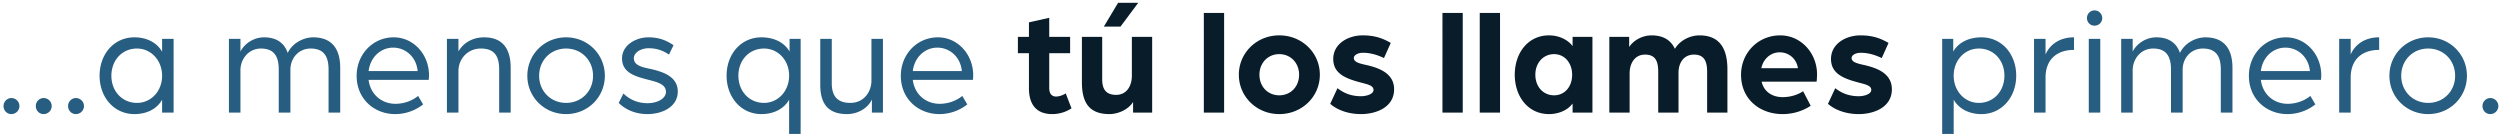 <svg width="644" height="35" viewBox="0 0 644 35" fill="none" xmlns="http://www.w3.org/2000/svg"><path d="M2.939 29.39c-1.17 0-2.028-.936-2.028-2.067 0-1.131.897-2.067 2.028-2.067a2.08 2.08 0 012.067 2.067 2.08 2.08 0 01-2.067 2.067zm8.312 0c-1.17 0-2.028-.936-2.028-2.067 0-1.131.897-2.067 2.028-2.067a2.08 2.08 0 012.067 2.067 2.08 2.08 0 01-2.067 2.067zm8.312 0c-1.17 0-2.028-.936-2.028-2.067 0-1.131.897-2.067 2.028-2.067a2.08 2.08 0 012.067 2.067 2.08 2.08 0 01-2.067 2.067zm15.059 0c-5.265 0-8.97-4.368-8.97-9.867 0-5.577 3.705-9.906 8.97-9.906 3.042 0 5.733 1.248 7.137 3.705v-3.315h2.964V29h-2.964v-3.315c-1.404 2.496-4.095 3.705-7.137 3.705zm.663-2.886c3.627 0 6.474-3.003 6.474-6.981 0-3.978-2.847-7.02-6.474-7.02-3.783 0-6.591 2.964-6.591 7.02 0 4.017 2.808 6.981 6.59 6.981zM58.975 29V10.007h2.964v3.276c1.053-2.067 3.432-3.666 6.084-3.666 3.042 0 5.187 1.326 6.084 4.017 1.365-2.769 4.33-4.017 6.552-4.017 4.563 0 6.981 2.652 6.981 7.878V29h-3.003V17.885c0-3.237-1.13-5.382-4.602-5.382-3.198 0-5.226 2.574-5.226 5.421V29h-3.003V17.885c0-3.237-1.13-5.382-4.563-5.382-3.315 0-5.304 2.808-5.304 5.577V29h-2.964zm42.842.39c-5.382 0-9.945-3.861-9.945-9.867 0-5.499 4.134-9.906 9.555-9.906 5.07 0 9.087 4.368 9.087 9.789 0 .546-.078 1.131-.078 1.17H94.953c.468 3.783 3.393 6.162 6.903 6.162 2.145 0 4.29-.741 5.85-2.028l1.287 2.184a11.622 11.622 0 01-7.176 2.496zm-6.864-11.076h12.636c-.312-3.51-3.003-6.045-6.318-6.045-3.237 0-5.889 2.496-6.318 6.045zM115.132 29V10.007h2.964v3.237c1.326-2.301 3.783-3.627 6.591-3.627 4.758 0 6.864 2.886 6.864 7.878V29h-2.964V17.885c0-3.51-1.287-5.382-4.719-5.382-3.393 0-5.772 2.652-5.772 5.811V29h-2.964zm30.694.39c-5.577 0-9.984-4.368-9.984-9.867 0-5.538 4.407-9.906 9.984-9.906s9.984 4.368 9.984 9.906c0 5.499-4.407 9.867-9.984 9.867zm0-2.886c3.939 0 6.942-3.003 6.942-6.981 0-4.017-3.003-7.02-6.942-7.02s-6.942 3.003-6.942 7.02c0 3.978 3.003 6.981 6.942 6.981zm20.967 2.886c-3.861 0-6.318-1.755-7.41-2.886l1.209-2.418c1.404 1.365 3.432 2.496 6.201 2.496 2.613 0 4.758-1.209 4.758-2.925 0-1.989-2.301-2.535-4.602-3.12-3.51-.897-6.708-1.872-6.708-5.499 0-3.432 3.588-5.421 6.786-5.421 2.613 0 4.524.702 6.474 2.028l-1.17 2.418c-1.599-1.092-3.276-1.638-5.265-1.638-1.95 0-3.783 1.092-3.783 2.574 0 1.872 2.106 2.301 4.329 2.769 3.432.78 6.981 2.067 6.981 5.811 0 4.017-4.095 5.811-7.8 5.811zm36.485 5.109v-8.814c-1.404 2.457-4.095 3.705-7.137 3.705-5.265 0-8.97-4.368-8.97-9.906s3.705-9.867 8.97-9.867c3.081 0 5.85 1.209 7.254 3.666v-3.276h2.847v24.492h-2.964zm-6.474-7.995c3.627 0 6.474-3.042 6.474-7.02 0-3.978-2.847-6.981-6.474-6.981-3.783 0-6.591 2.964-6.591 6.981 0 4.056 2.808 7.02 6.591 7.02zm21.399 2.886c-4.68 0-6.903-2.457-6.903-7.527V10.007h2.964v11.466c0 3.549 1.716 5.031 4.797 5.031 3.432 0 5.421-2.808 5.421-5.733V10.007h2.964V29h-2.847v-3.354c-1.17 2.457-3.9 3.744-6.396 3.744zm23.797 0c-5.382 0-9.945-3.861-9.945-9.867 0-5.499 4.134-9.906 9.555-9.906 5.07 0 9.087 4.368 9.087 9.789 0 .546-.078 1.131-.078 1.17h-15.483c.468 3.783 3.393 6.162 6.903 6.162 2.145 0 4.29-.741 5.85-2.028l1.287 2.184A11.622 11.622 0 01242 29.39zm-6.864-11.076h12.636c-.312-3.51-3.003-6.045-6.318-6.045-3.237 0-5.889 2.496-6.318 6.045zm265.17 16.185V10.007h2.847v3.276c1.404-2.457 4.173-3.666 7.254-3.666 5.265 0 8.97 4.329 8.97 9.867 0 5.538-3.705 9.906-8.97 9.906-3.003 0-5.733-1.248-7.137-3.705v8.814h-2.964zm9.438-7.995c3.783 0 6.591-2.964 6.591-7.02 0-4.017-2.808-6.981-6.591-6.981-3.627 0-6.474 3.003-6.474 6.981 0 3.978 2.847 7.02 6.474 7.02zM523.967 29V10.007h2.964v4.017c1.092-2.496 3.549-4.407 7.332-4.407v3.237c-4.446 0-7.332 2.496-7.332 7.137V29h-2.964zm14.1 0V10.007h2.964V29h-2.964zm1.482-22.386a1.931 1.931 0 01-1.95-1.95c0-1.092.858-1.989 1.95-1.989s1.989.897 1.989 1.989-.897 1.95-1.989 1.95zM546.417 29V10.007h2.964v3.276c1.053-2.067 3.432-3.666 6.084-3.666 3.042 0 5.187 1.326 6.084 4.017 1.365-2.769 4.329-4.017 6.552-4.017 4.563 0 6.981 2.652 6.981 7.878V29h-3.003V17.885c0-3.237-1.131-5.382-4.602-5.382-3.198 0-5.226 2.574-5.226 5.421V29h-3.003V17.885c0-3.237-1.131-5.382-4.563-5.382-3.315 0-5.304 2.808-5.304 5.577V29h-2.964zm42.843.39c-5.382 0-9.945-3.861-9.945-9.867 0-5.499 4.134-9.906 9.555-9.906 5.07 0 9.087 4.368 9.087 9.789 0 .546-.078 1.131-.078 1.17h-15.483c.468 3.783 3.393 6.162 6.903 6.162 2.145 0 4.29-.741 5.85-2.028l1.287 2.184a11.622 11.622 0 01-7.176 2.496zm-6.864-11.076h12.636c-.312-3.51-3.003-6.045-6.318-6.045-3.237 0-5.889 2.496-6.318 6.045zM602.574 29V10.007h2.964v4.017c1.092-2.496 3.549-4.407 7.332-4.407v3.237c-4.446 0-7.332 2.496-7.332 7.137V29h-2.964zm22.924.39c-5.577 0-9.984-4.368-9.984-9.867 0-5.538 4.407-9.906 9.984-9.906s9.984 4.368 9.984 9.906c0 5.499-4.407 9.867-9.984 9.867zm0-2.886c3.939 0 6.942-3.003 6.942-6.981 0-4.017-3.003-7.02-6.942-7.02s-6.942 3.003-6.942 7.02c0 3.978 3.003 6.981 6.942 6.981zm16.014 2.886c-1.17 0-2.028-.936-2.028-2.067 0-1.131.897-2.067 2.028-2.067a2.08 2.08 0 012.067 2.067 2.08 2.08 0 01-2.067 2.067z" fill="#275D80"/><path d="M271.061 29.39c-3.9 0-6.006-2.262-6.006-6.669v-9.009h-2.847V9.5h2.847V5.756l5.226-1.17V9.5h5.382v4.212h-5.382v8.931c0 1.677.819 2.223 1.755 2.223 1.248 0 2.34-.702 2.496-.819l1.482 3.861a8.987 8.987 0 01-4.953 1.482zm13.293-22.542L288.02.725h5.187l-4.563 6.123h-4.29zm1.443 22.542c-5.382 0-7.098-3.159-7.098-8.229V9.5h5.226v10.959c0 2.73 1.17 3.978 3.588 3.978 2.73 0 4.056-2.301 4.056-4.953V9.5h5.226V29h-4.914v-2.73c-1.17 1.911-3.822 3.12-6.084 3.12zm24.31-.39V3.338h5.226V29h-5.226zm19.434.39c-5.811 0-10.413-4.485-10.413-10.14s4.602-10.14 10.413-10.14c5.85 0 10.452 4.485 10.452 10.14s-4.602 10.14-10.452 10.14zm0-4.836c2.925 0 5.109-2.223 5.109-5.304 0-3.042-2.184-5.304-5.109-5.304s-5.109 2.262-5.109 5.304c0 3.081 2.184 5.304 5.109 5.304zm21.08 4.836c-4.173 0-6.864-1.638-7.956-2.652l1.872-4.017c1.326 1.014 3.159 2.067 6.084 2.067 1.209 0 3.198-.468 3.198-1.638s-1.677-1.443-3.354-1.911c-3.861-1.014-7.02-2.301-7.02-6.045 0-3.978 3.9-6.084 7.566-6.084 3.198 0 5.226.78 7.254 1.95l-1.755 3.9c-1.911-.936-3.705-1.365-5.421-1.365-1.209 0-2.34.546-2.34 1.365 0 1.092 1.638 1.443 3.432 1.833 3.315.78 6.942 2.223 6.942 6.201 0 4.797-4.875 6.396-8.502 6.396zm20.955-.39V3.338h5.226V29h-5.226zm9.607 0V3.338h5.226V29h-5.226zm17.835.39c-5.382 0-8.814-4.524-8.814-10.14 0-5.616 3.432-10.14 8.814-10.14 2.262 0 4.68.897 6.084 2.769V9.5h5.109V29h-5.109v-2.34c-1.365 1.872-3.822 2.73-6.084 2.73zm1.326-4.836c2.691 0 4.641-2.184 4.641-5.304 0-3.042-1.95-5.304-4.641-5.304-2.808 0-4.836 2.262-4.836 5.304 0 3.081 2.028 5.304 4.836 5.304zM414.564 29V9.5h5.109v2.613c1.131-1.755 3.432-3.003 5.772-3.003 3.081 0 4.992 1.287 6.006 3.471 1.404-2.34 4.095-3.471 6.318-3.471 5.499 0 7.215 3.783 7.215 8.775V29h-5.226V18.548c0-2.574-.624-4.485-3.393-4.485-2.574 0-3.978 2.067-3.978 4.641V29h-5.226V18.548c0-2.574-.585-4.485-3.393-4.485-2.652 0-3.978 2.262-3.978 4.836V29h-5.226zm44.616.39c-5.694 0-10.686-3.705-10.686-10.14 0-5.616 4.368-10.14 10.101-10.14 5.304 0 9.477 4.524 9.477 10.062 0 .936-.117 1.872-.117 1.872h-14.157c.624 2.691 2.847 3.978 5.421 3.978 1.872 0 3.822-.546 5.265-1.521l1.95 3.744c-2.184 1.443-4.719 2.145-7.254 2.145zm-5.46-11.817h9.438c-.39-2.457-2.34-4.095-4.719-4.095-2.262 0-4.212 1.638-4.719 4.095zm25.124 11.817c-4.173 0-6.864-1.638-7.956-2.652l1.872-4.017c1.326 1.014 3.159 2.067 6.084 2.067 1.209 0 3.198-.468 3.198-1.638s-1.677-1.443-3.354-1.911c-3.861-1.014-7.02-2.301-7.02-6.045 0-3.978 3.9-6.084 7.566-6.084 3.198 0 5.226.78 7.254 1.95l-1.755 3.9c-1.911-.936-3.705-1.365-5.421-1.365-1.209 0-2.34.546-2.34 1.365 0 1.092 1.638 1.443 3.432 1.833 3.315.78 6.942 2.223 6.942 6.201 0 4.797-4.875 6.396-8.502 6.396z" fill="#091C29"/></svg>